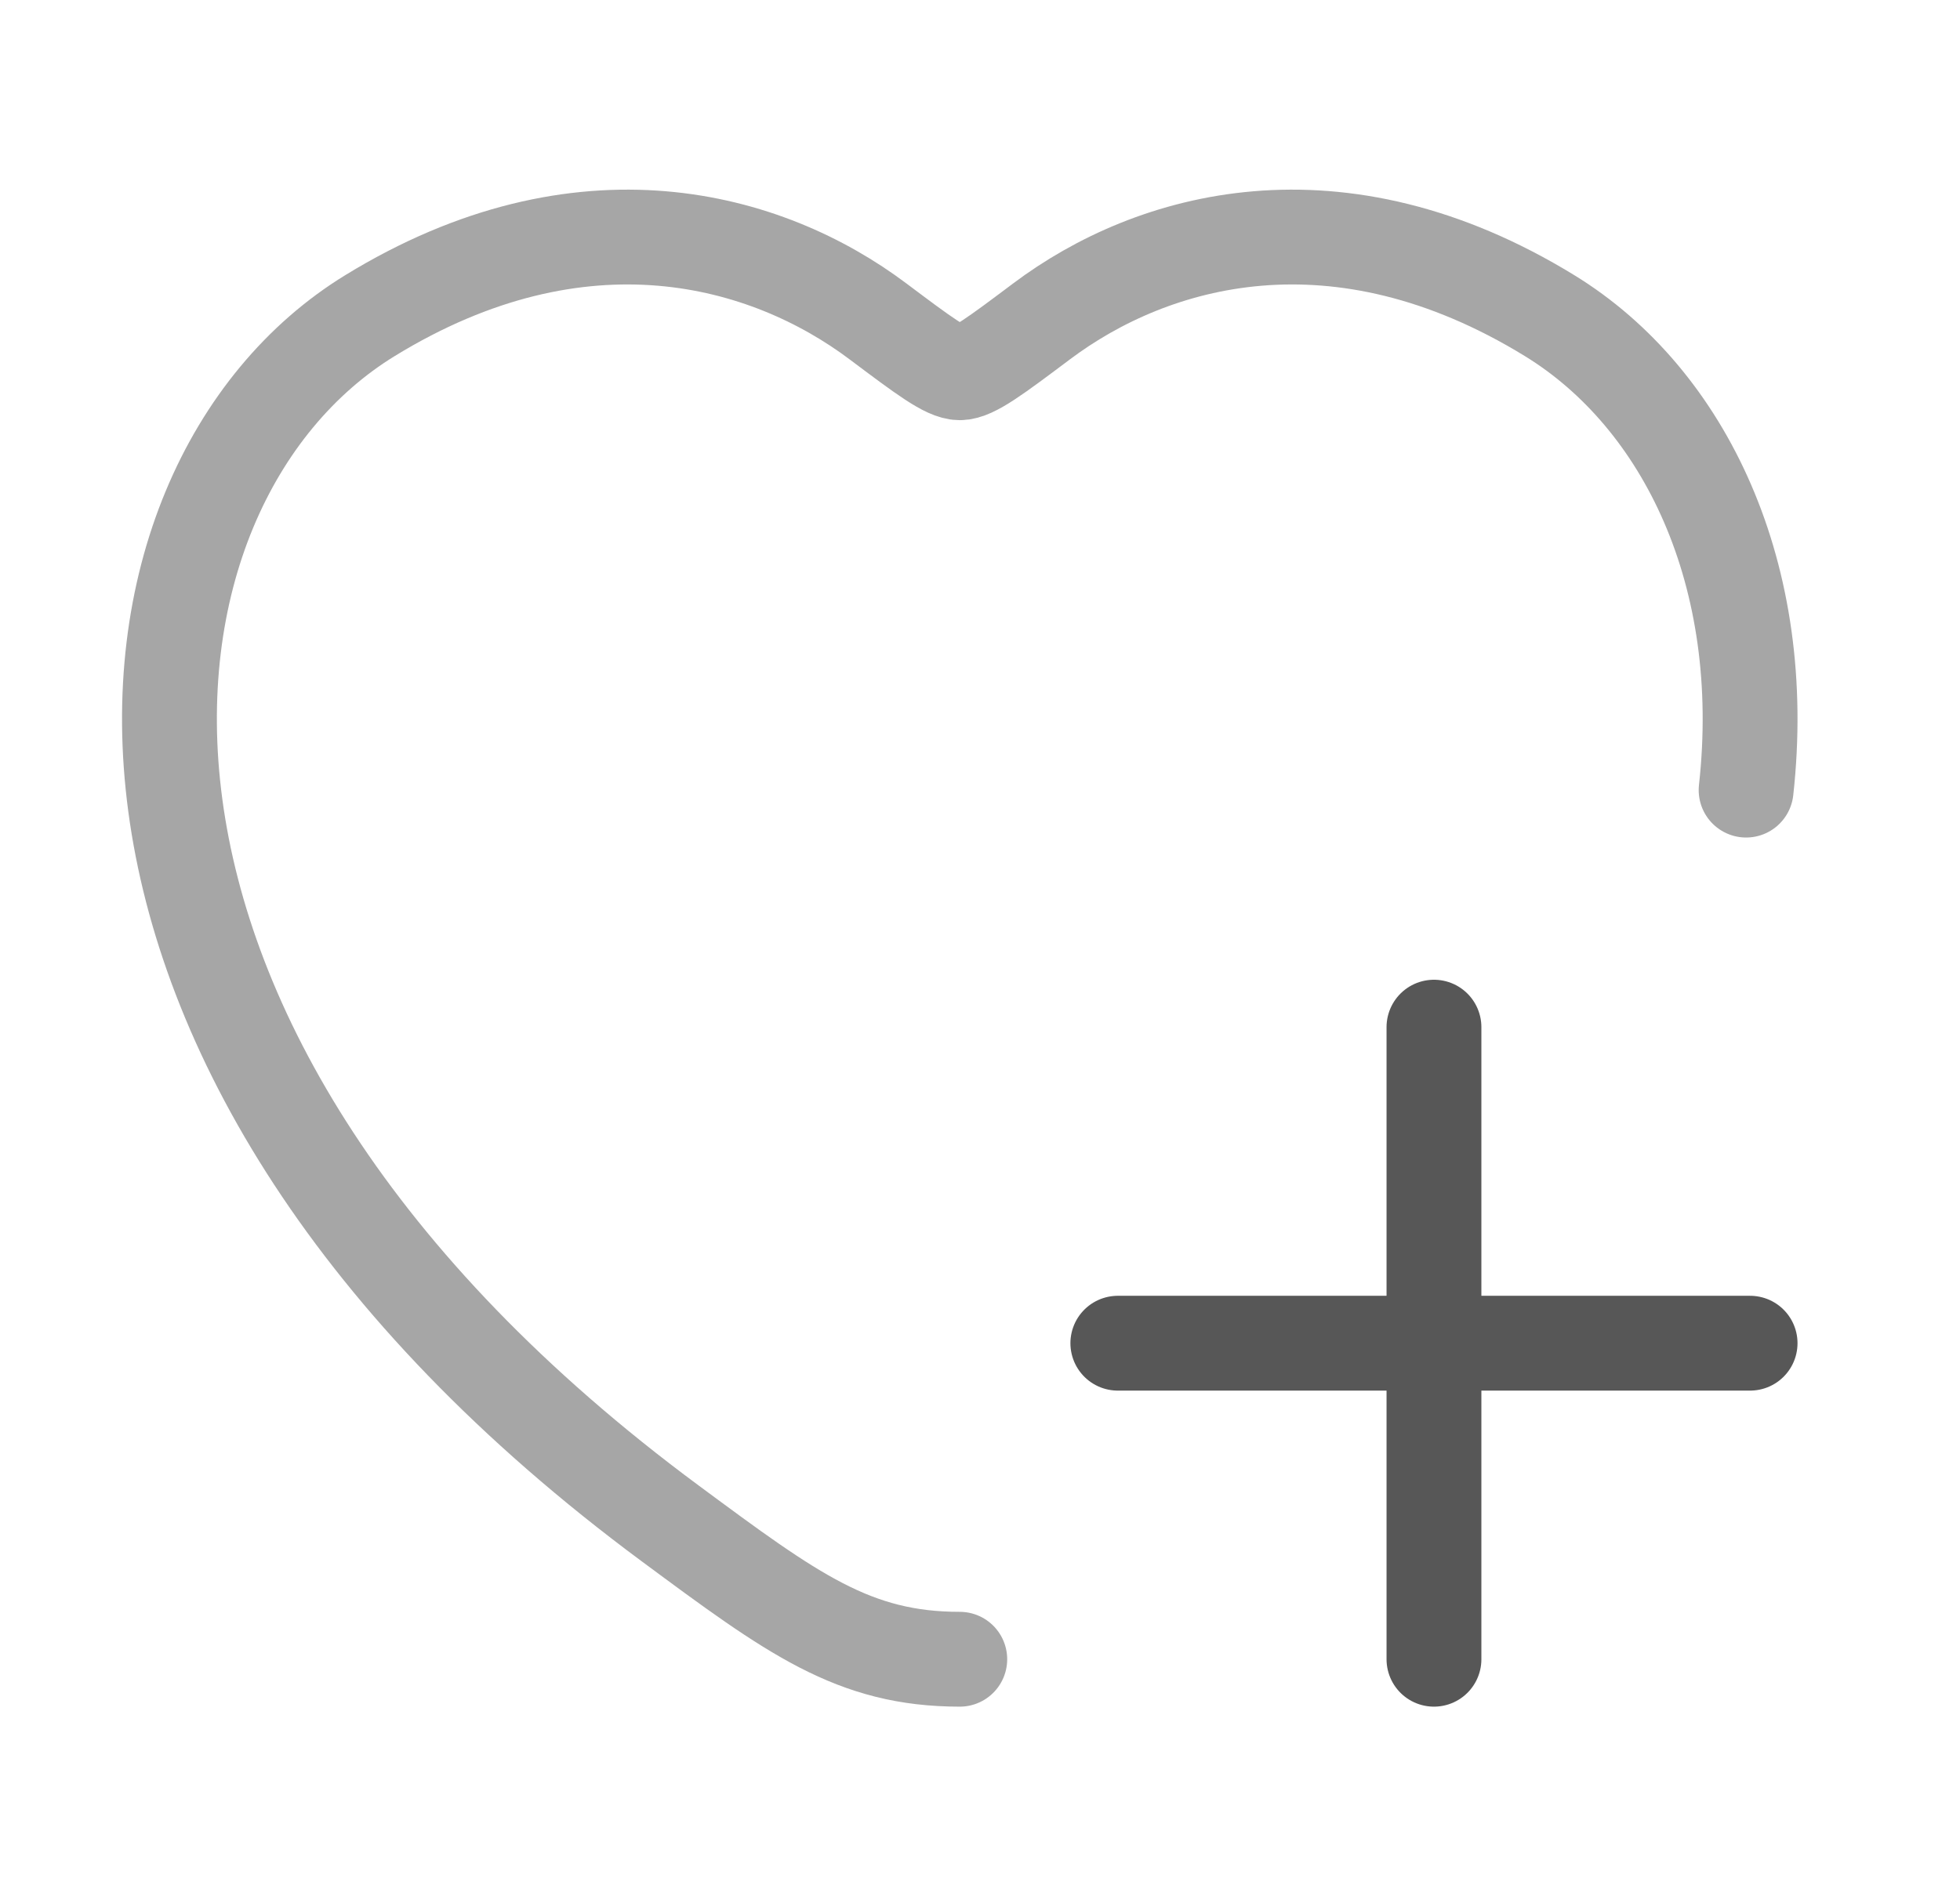 <svg width="31" height="30" viewBox="0 0 31 30" fill="none" xmlns="http://www.w3.org/2000/svg">
<path opacity="0.53" d="M15.18 26.25C13.503 26.25 12.537 25.535 10.604 24.104C0.457 16.594 1.453 7.691 5.852 4.993C9.204 2.937 12.13 3.765 13.887 5.085C14.608 5.626 14.968 5.897 15.18 5.897C15.392 5.897 15.752 5.626 16.473 5.085C18.23 3.765 21.156 2.937 24.508 4.993C26.656 6.31 27.993 9.108 27.617 12.5" stroke="#575757" stroke-width="1.5" stroke-linecap="round"/>
<path d="M17.68 21.25H27.68M22.68 16.25V26.25" stroke="#575757" stroke-width="1.5" stroke-linecap="round" stroke-linejoin="round"/>
</svg>
